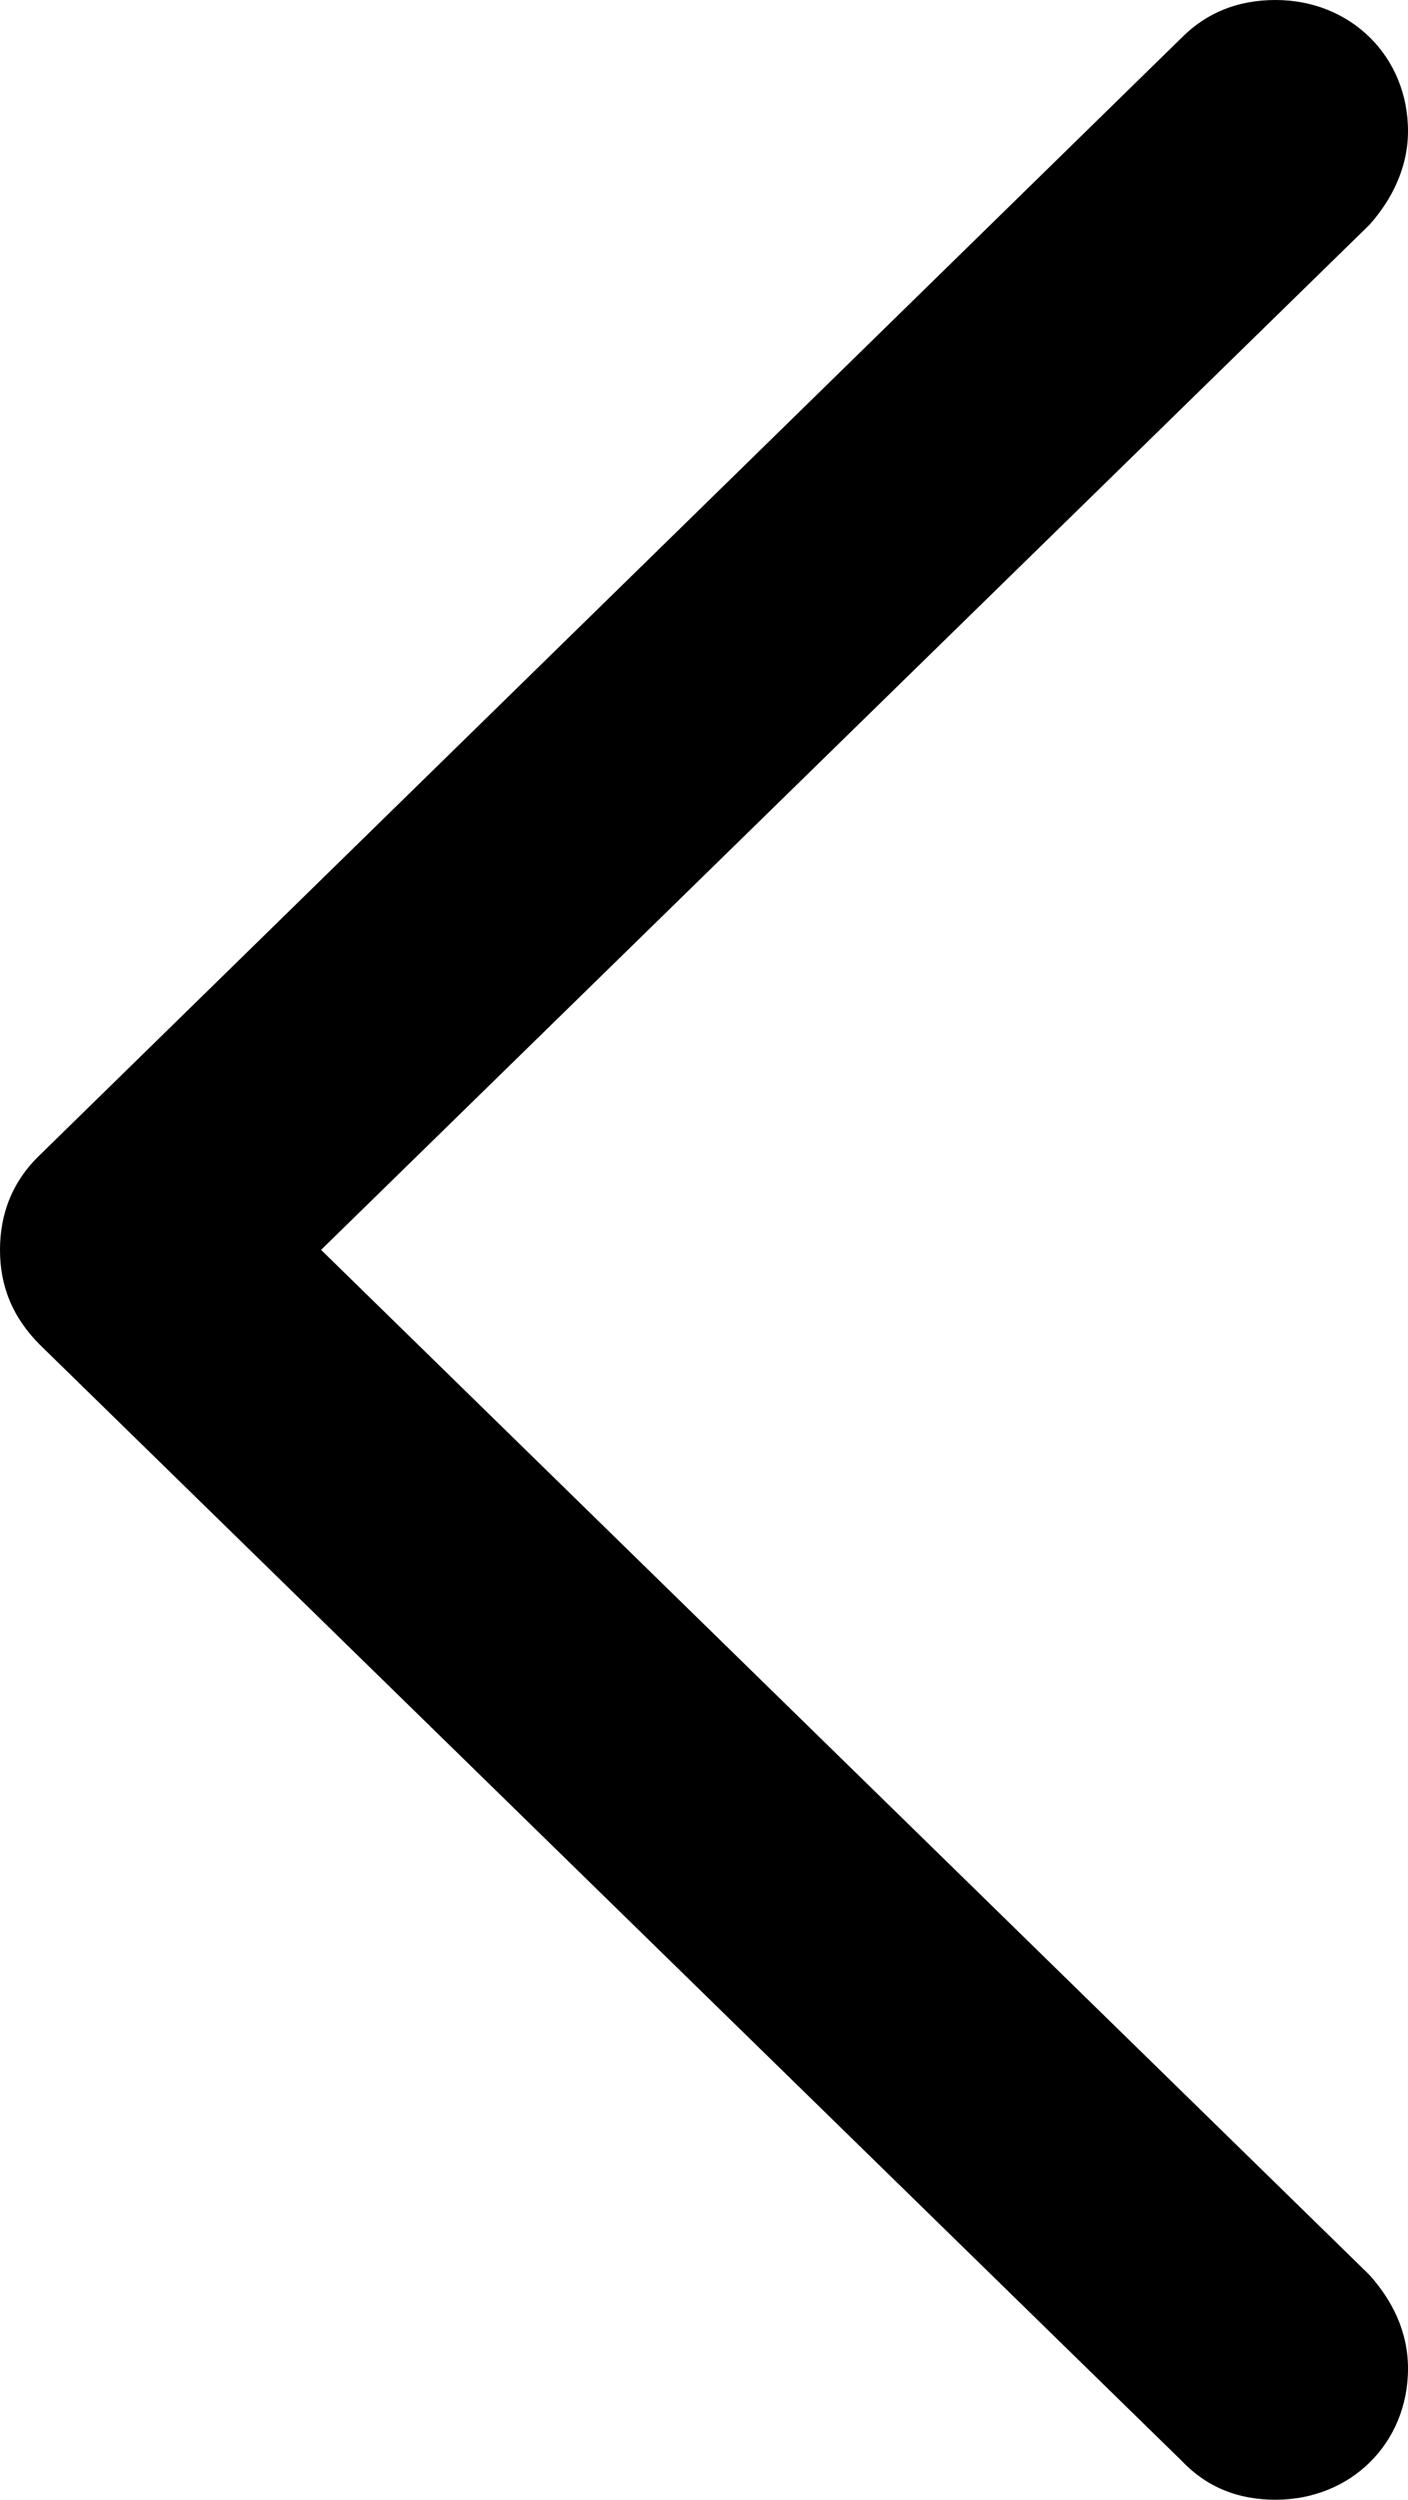 <?xml version="1.0" encoding="UTF-8"?>
<svg id="chevron-left" xmlns="http://www.w3.org/2000/svg" viewBox="0 0 11.27 20">
	<path d="m0,10C0,10.29.1,10.54.32,10.76l9.14,8.93c.2.21.45.31.75.31.6,0,1.06-.45,1.06-1.05,0-.3-.13-.55-.31-.75L2.57,10,10.96,1.8c.18-.2.31-.46.31-.75,0-.6-.46-1.05-1.06-1.05-.3,0-.55.1-.75.3L.32,9.24C.1,9.45,0,9.71,0,10Z" stroke-width="0" fill="currentColor" />
</svg>
